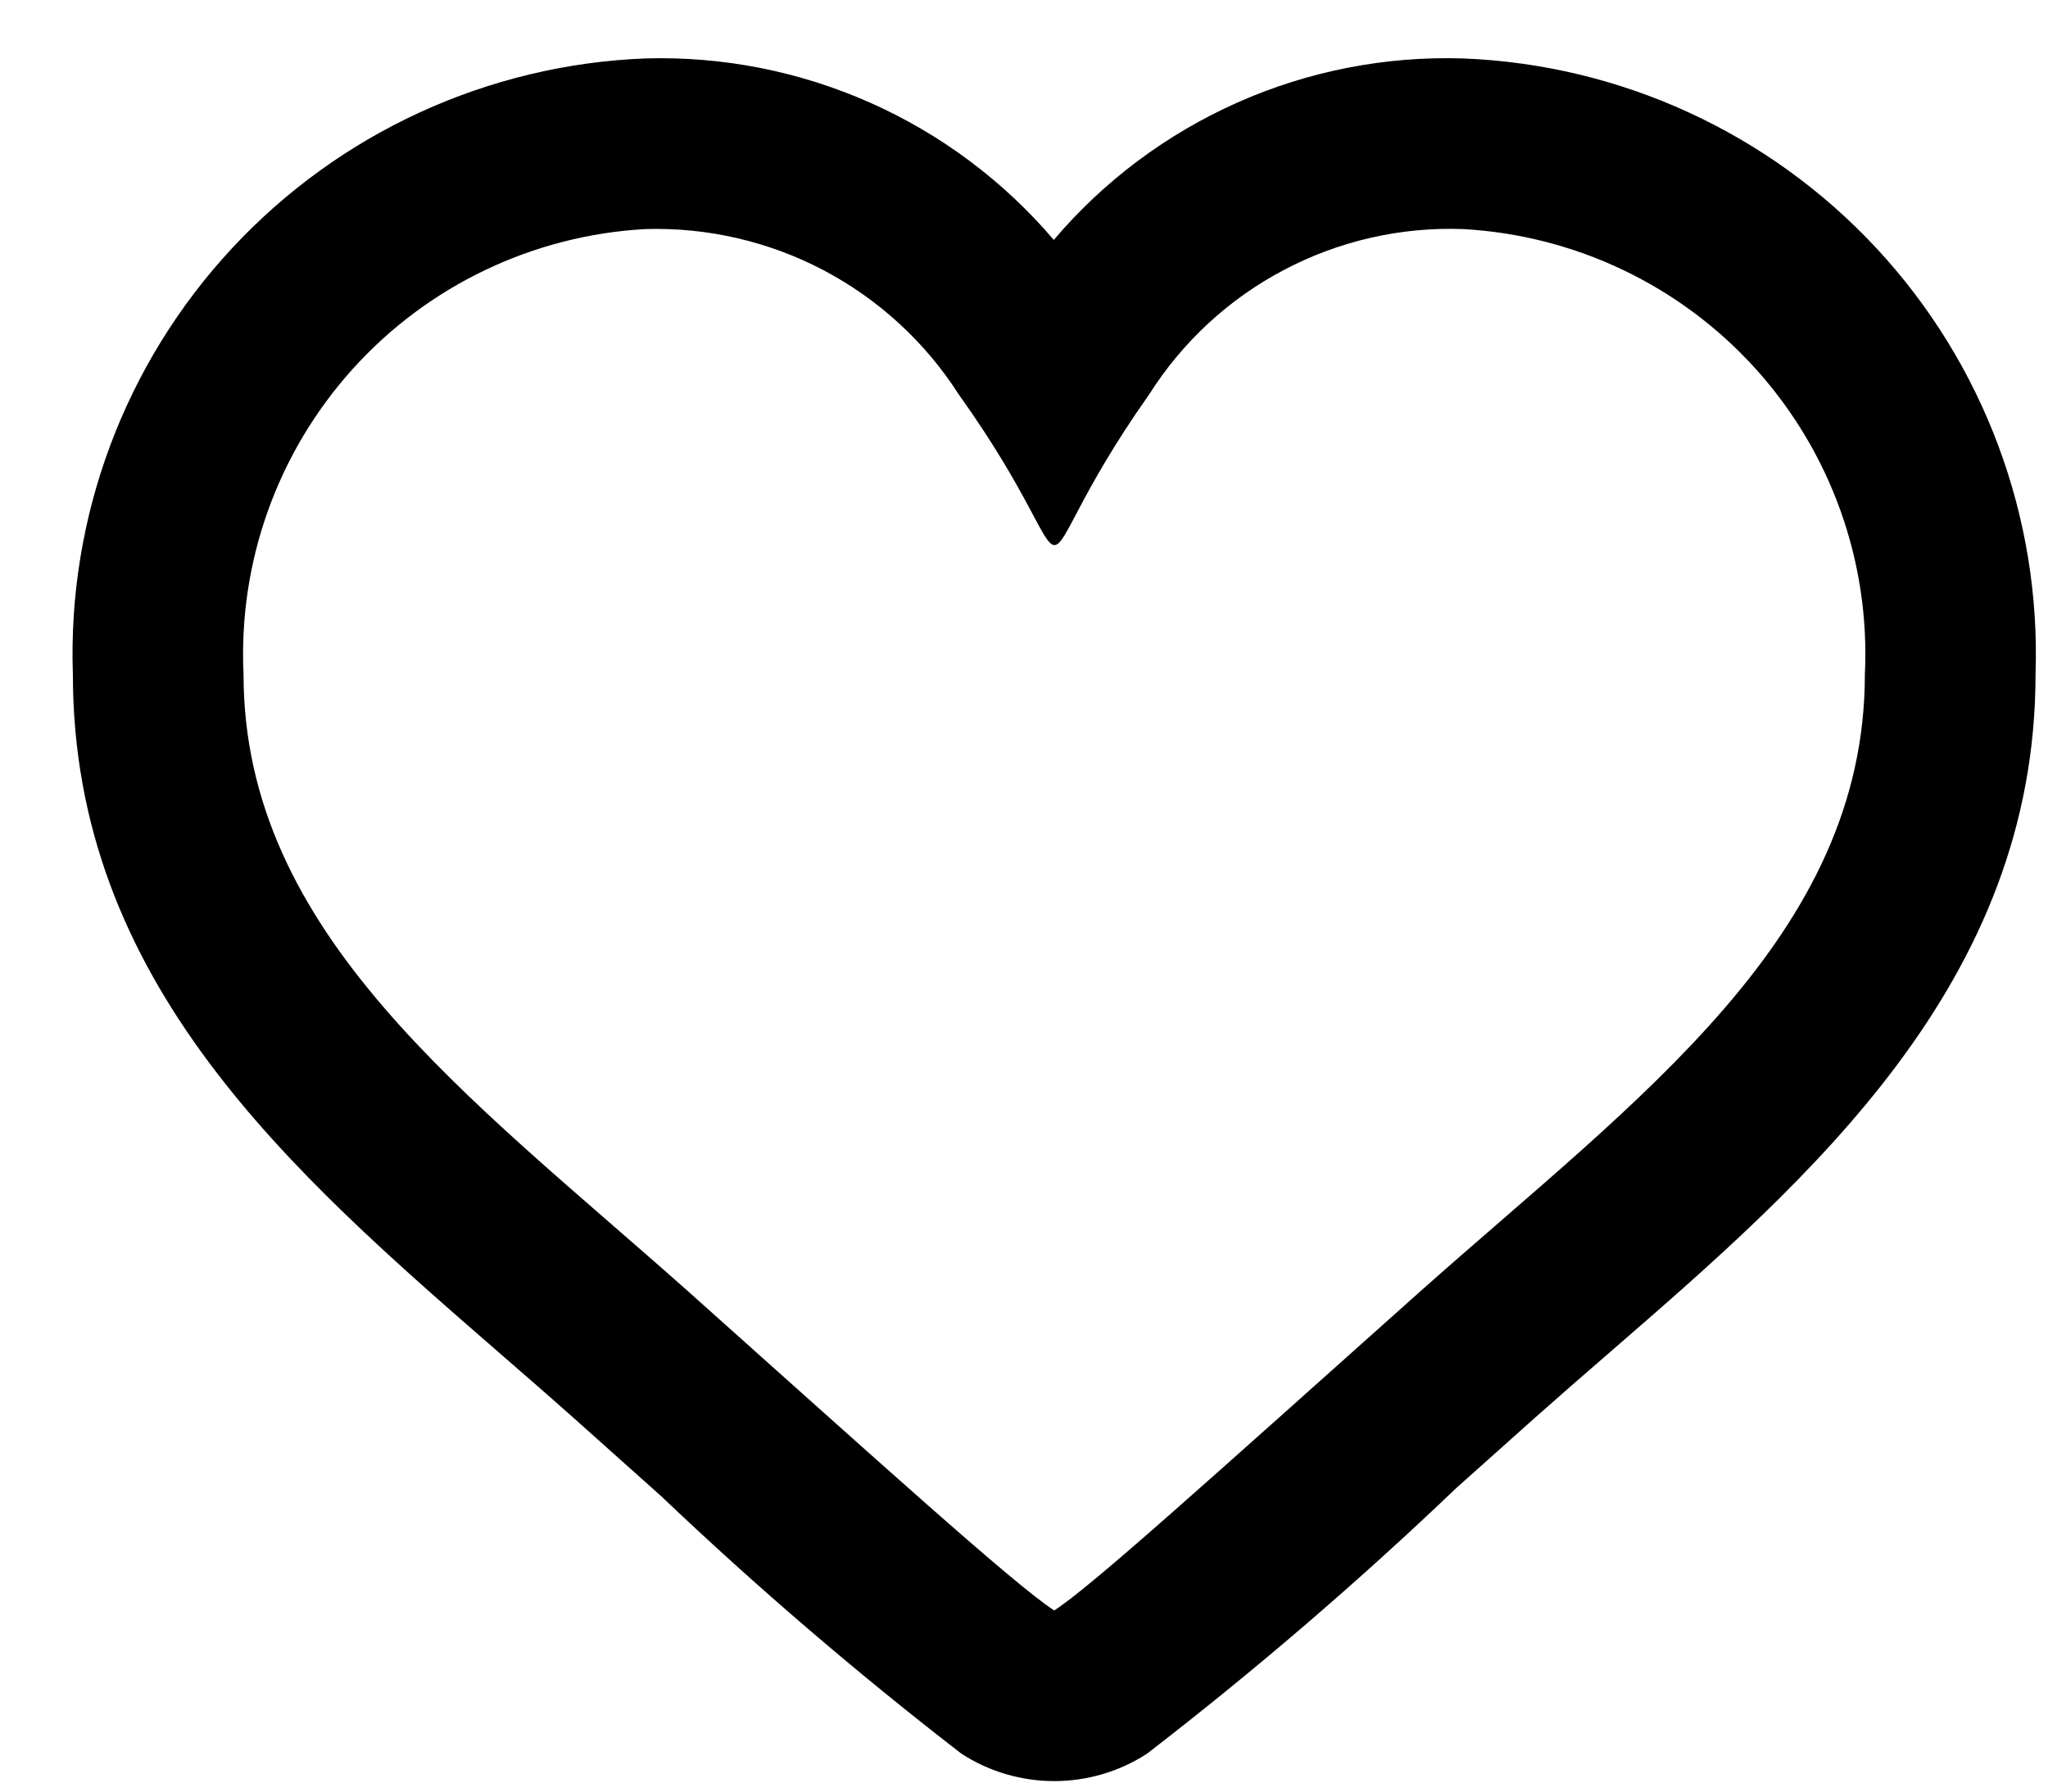 <svg width="24" height="21" viewBox="0 0 24 21" fill="none" xmlns="http://www.w3.org/2000/svg">
<path d="M17.146 2.685C18.461 2.758 19.693 3.347 20.575 4.324C21.457 5.302 21.917 6.588 21.854 7.903C21.854 10.975 19.202 12.862 16.657 15.125C14.145 17.368 12.792 18.594 12.354 18.877C11.877 18.568 10.211 17.054 8.051 15.125C5.495 12.853 2.854 10.948 2.854 7.903C2.792 6.588 3.252 5.302 4.134 4.324C5.015 3.347 6.248 2.758 7.562 2.685C8.29 2.663 9.012 2.83 9.656 3.17C10.3 3.511 10.845 4.012 11.237 4.626C12.077 5.801 12.217 6.389 12.357 6.389C12.497 6.389 12.635 5.801 13.467 4.623C13.857 4.006 14.402 3.503 15.048 3.163C15.694 2.823 16.417 2.658 17.146 2.685ZM17.146 0.685C16.238 0.656 15.335 0.832 14.505 1.2C13.674 1.569 12.937 2.119 12.349 2.812C11.762 2.122 11.026 1.572 10.198 1.204C9.369 0.836 8.469 0.658 7.562 0.685C5.717 0.757 3.976 1.557 2.719 2.91C1.462 4.262 0.791 6.058 0.854 7.903C0.854 11.513 3.404 13.73 5.869 15.873C6.152 16.119 6.438 16.367 6.722 16.62L7.749 17.538C8.869 18.604 10.044 19.611 11.267 20.556C11.591 20.766 11.969 20.877 12.354 20.877C12.74 20.877 13.117 20.766 13.441 20.556C14.704 19.582 15.914 18.543 17.067 17.441L17.989 16.617C18.282 16.357 18.579 16.098 18.874 15.843C21.208 13.818 23.854 11.523 23.854 7.903C23.917 6.058 23.247 4.262 21.99 2.91C20.733 1.557 18.991 0.757 17.146 0.685Z" fill="black"/>
</svg>
